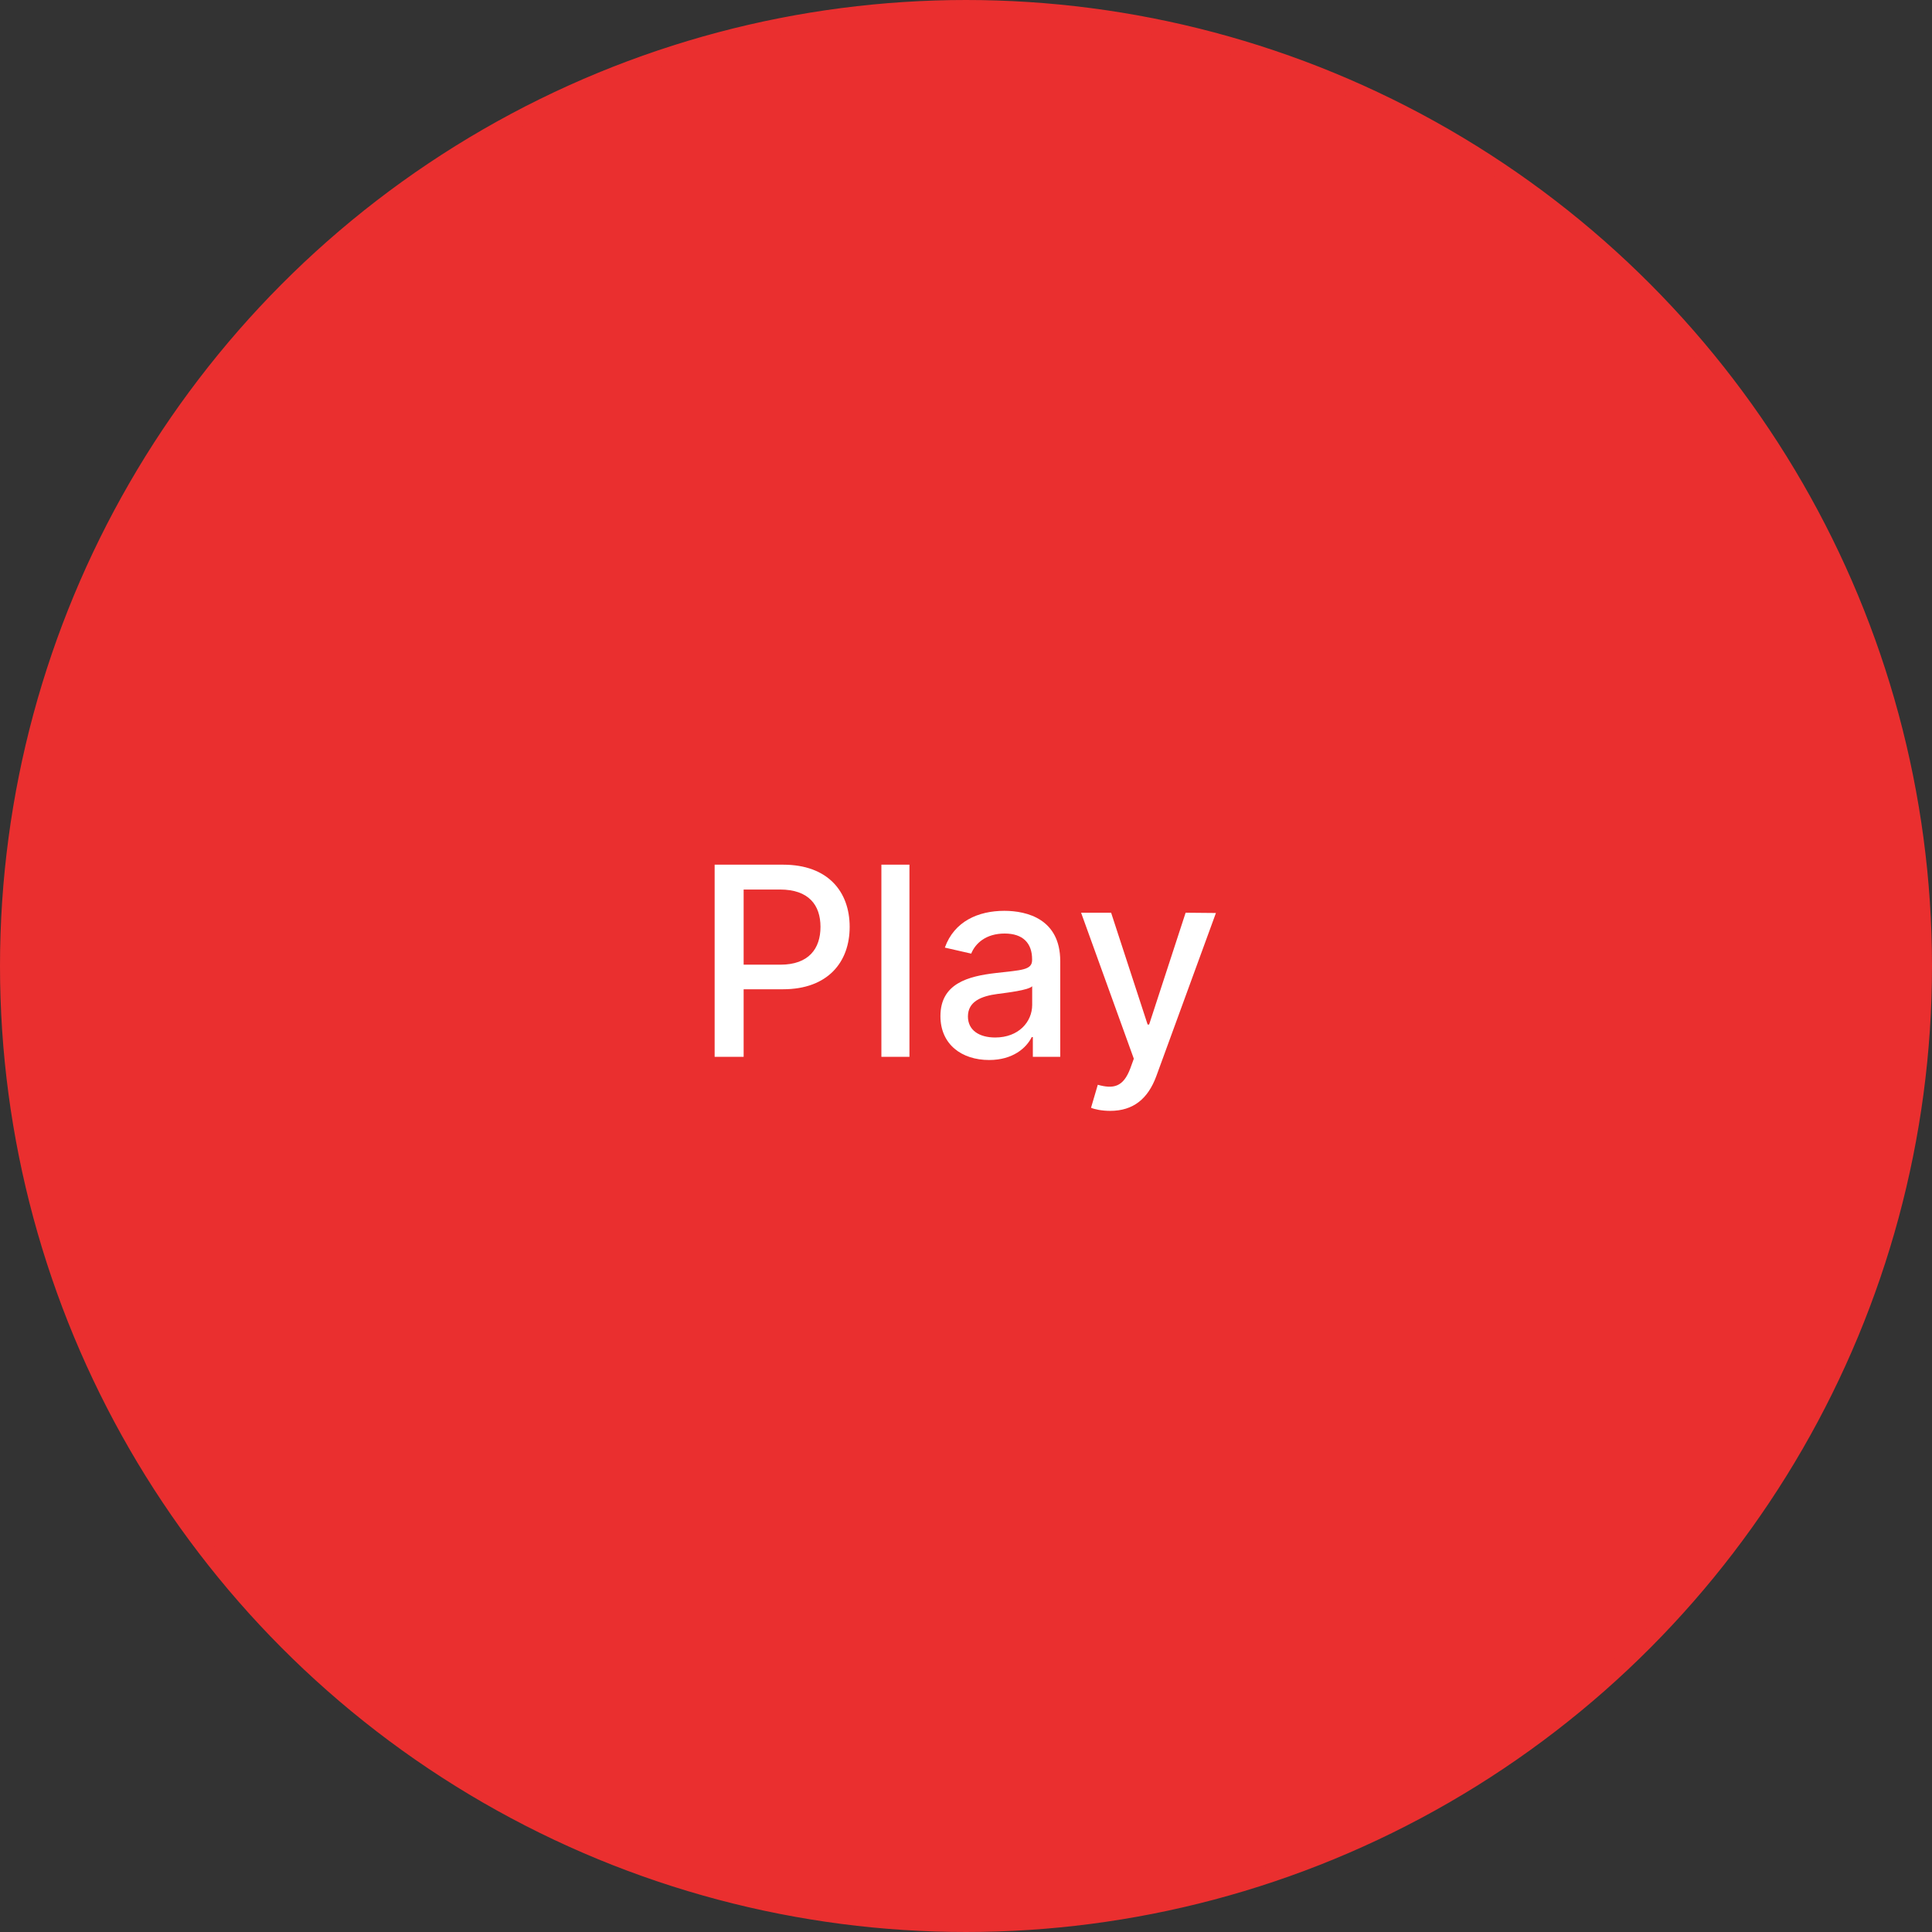 <svg width="117" height="117" viewBox="0 0 117 117" fill="none" xmlns="http://www.w3.org/2000/svg">
<rect x="0" y="0" width="117" height="117" fill="#333333" stroke="none"/>
<circle cx="58.5" cy="58.5" r="58" fill="#EA2F2F" stroke="#EA2F2F"/>
<path d="M43.278 64H45.034V59.909H47.42C50.119 59.909 51.455 58.278 51.455 56.131C51.455 53.989 50.131 52.364 47.426 52.364H43.278V64ZM45.034 58.42V53.869H47.239C48.977 53.869 49.688 54.812 49.688 56.131C49.688 57.449 48.977 58.42 47.261 58.42H45.034ZM55.075 52.364H53.376V64H55.075V52.364ZM59.901 64.193C61.344 64.193 62.156 63.46 62.48 62.807H62.548V64H64.207V58.205C64.207 55.665 62.207 55.159 60.821 55.159C59.242 55.159 57.787 55.795 57.219 57.386L58.815 57.75C59.065 57.131 59.702 56.534 60.844 56.534C61.94 56.534 62.503 57.108 62.503 58.097V58.136C62.503 58.756 61.867 58.744 60.298 58.926C58.645 59.119 56.952 59.551 56.952 61.534C56.952 63.25 58.242 64.193 59.901 64.193ZM60.27 62.83C59.31 62.83 58.617 62.398 58.617 61.557C58.617 60.648 59.423 60.324 60.406 60.193C60.957 60.119 62.264 59.972 62.508 59.727V60.852C62.508 61.886 61.685 62.83 60.27 62.83ZM67.231 67.273C68.635 67.273 69.521 66.54 70.027 65.165L73.635 55.29L71.8 55.273L69.59 62.045H69.499L67.288 55.273H65.47L68.663 64.114L68.453 64.693C68.021 65.852 67.413 65.949 66.481 65.693L66.072 67.085C66.277 67.176 66.72 67.273 67.231 67.273Z" fill="white"/>
</svg>
